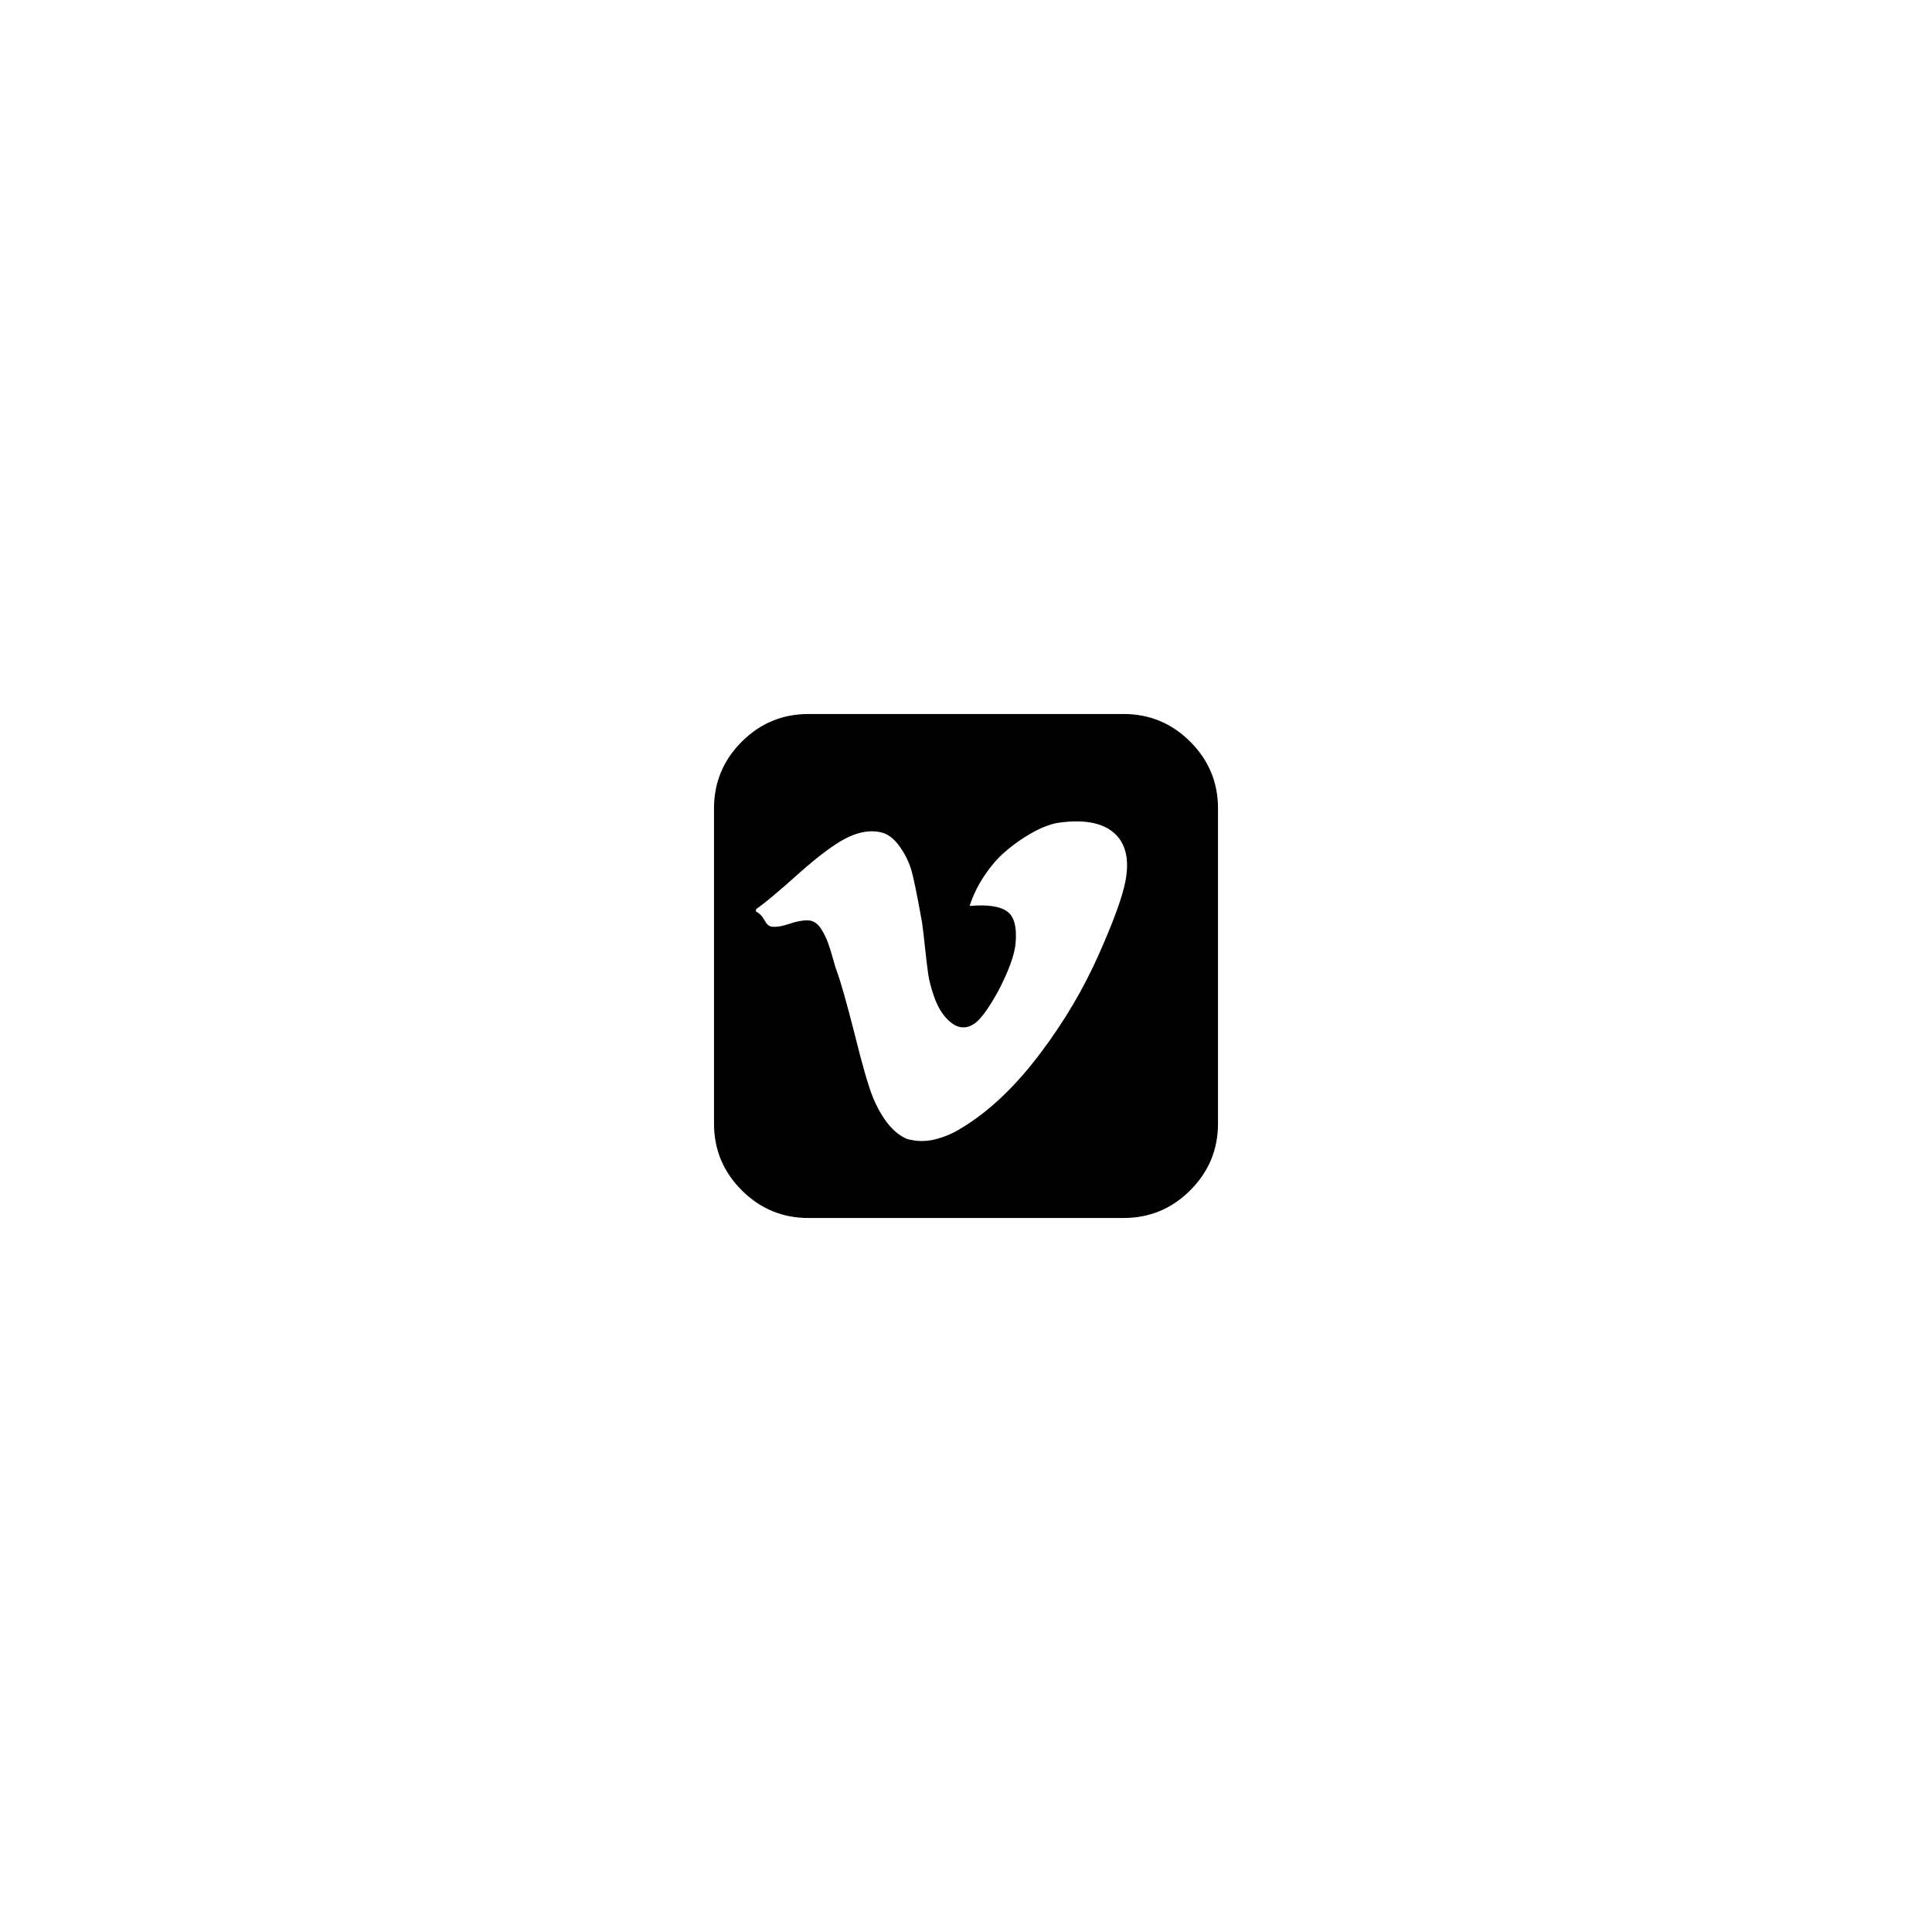 <svg width="5888" height="5888" viewBox="0 0 5888 5888" xmlns="http://www.w3.org/2000/svg"><path d="M2176 3424v-960q0-119 84.5-203.5t203.5-84.5h960q119 0 203.5 84.5t84.5 203.5v960q0 119-84.5 203.5t-203.5 84.5h-960q-119 0-203.5-84.5t-84.5-203.5zm128-646q16 8 25.5 26t21.5 20q21 3 54.5-8.5t58-10.5 41.5 30q11 18 18.5 38.5t15 48 12.5 40.5q17 46 53 187 36 146 57 197 42 99 103 125 43 12 85 1.5t76-31.5q131-77 250-237 104-139 172.5-292.5t82.5-226.5q16-85-21-132-52-65-187-45-17 3-41 12.5t-57.5 30.5-64.5 48.5-59.5 70-44.5 91.5q80-7 113.5 16t26.5 99q-5 52-52 143-43 78-71 99-44 32-87-14-23-24-37.5-64.5t-19-73-10-84-8.5-71.5q-23-129-34-164-12-37-35.5-69t-50.5-40q-57-16-127 25-54 32-136.5 106t-122.5 102v7z"/></svg>